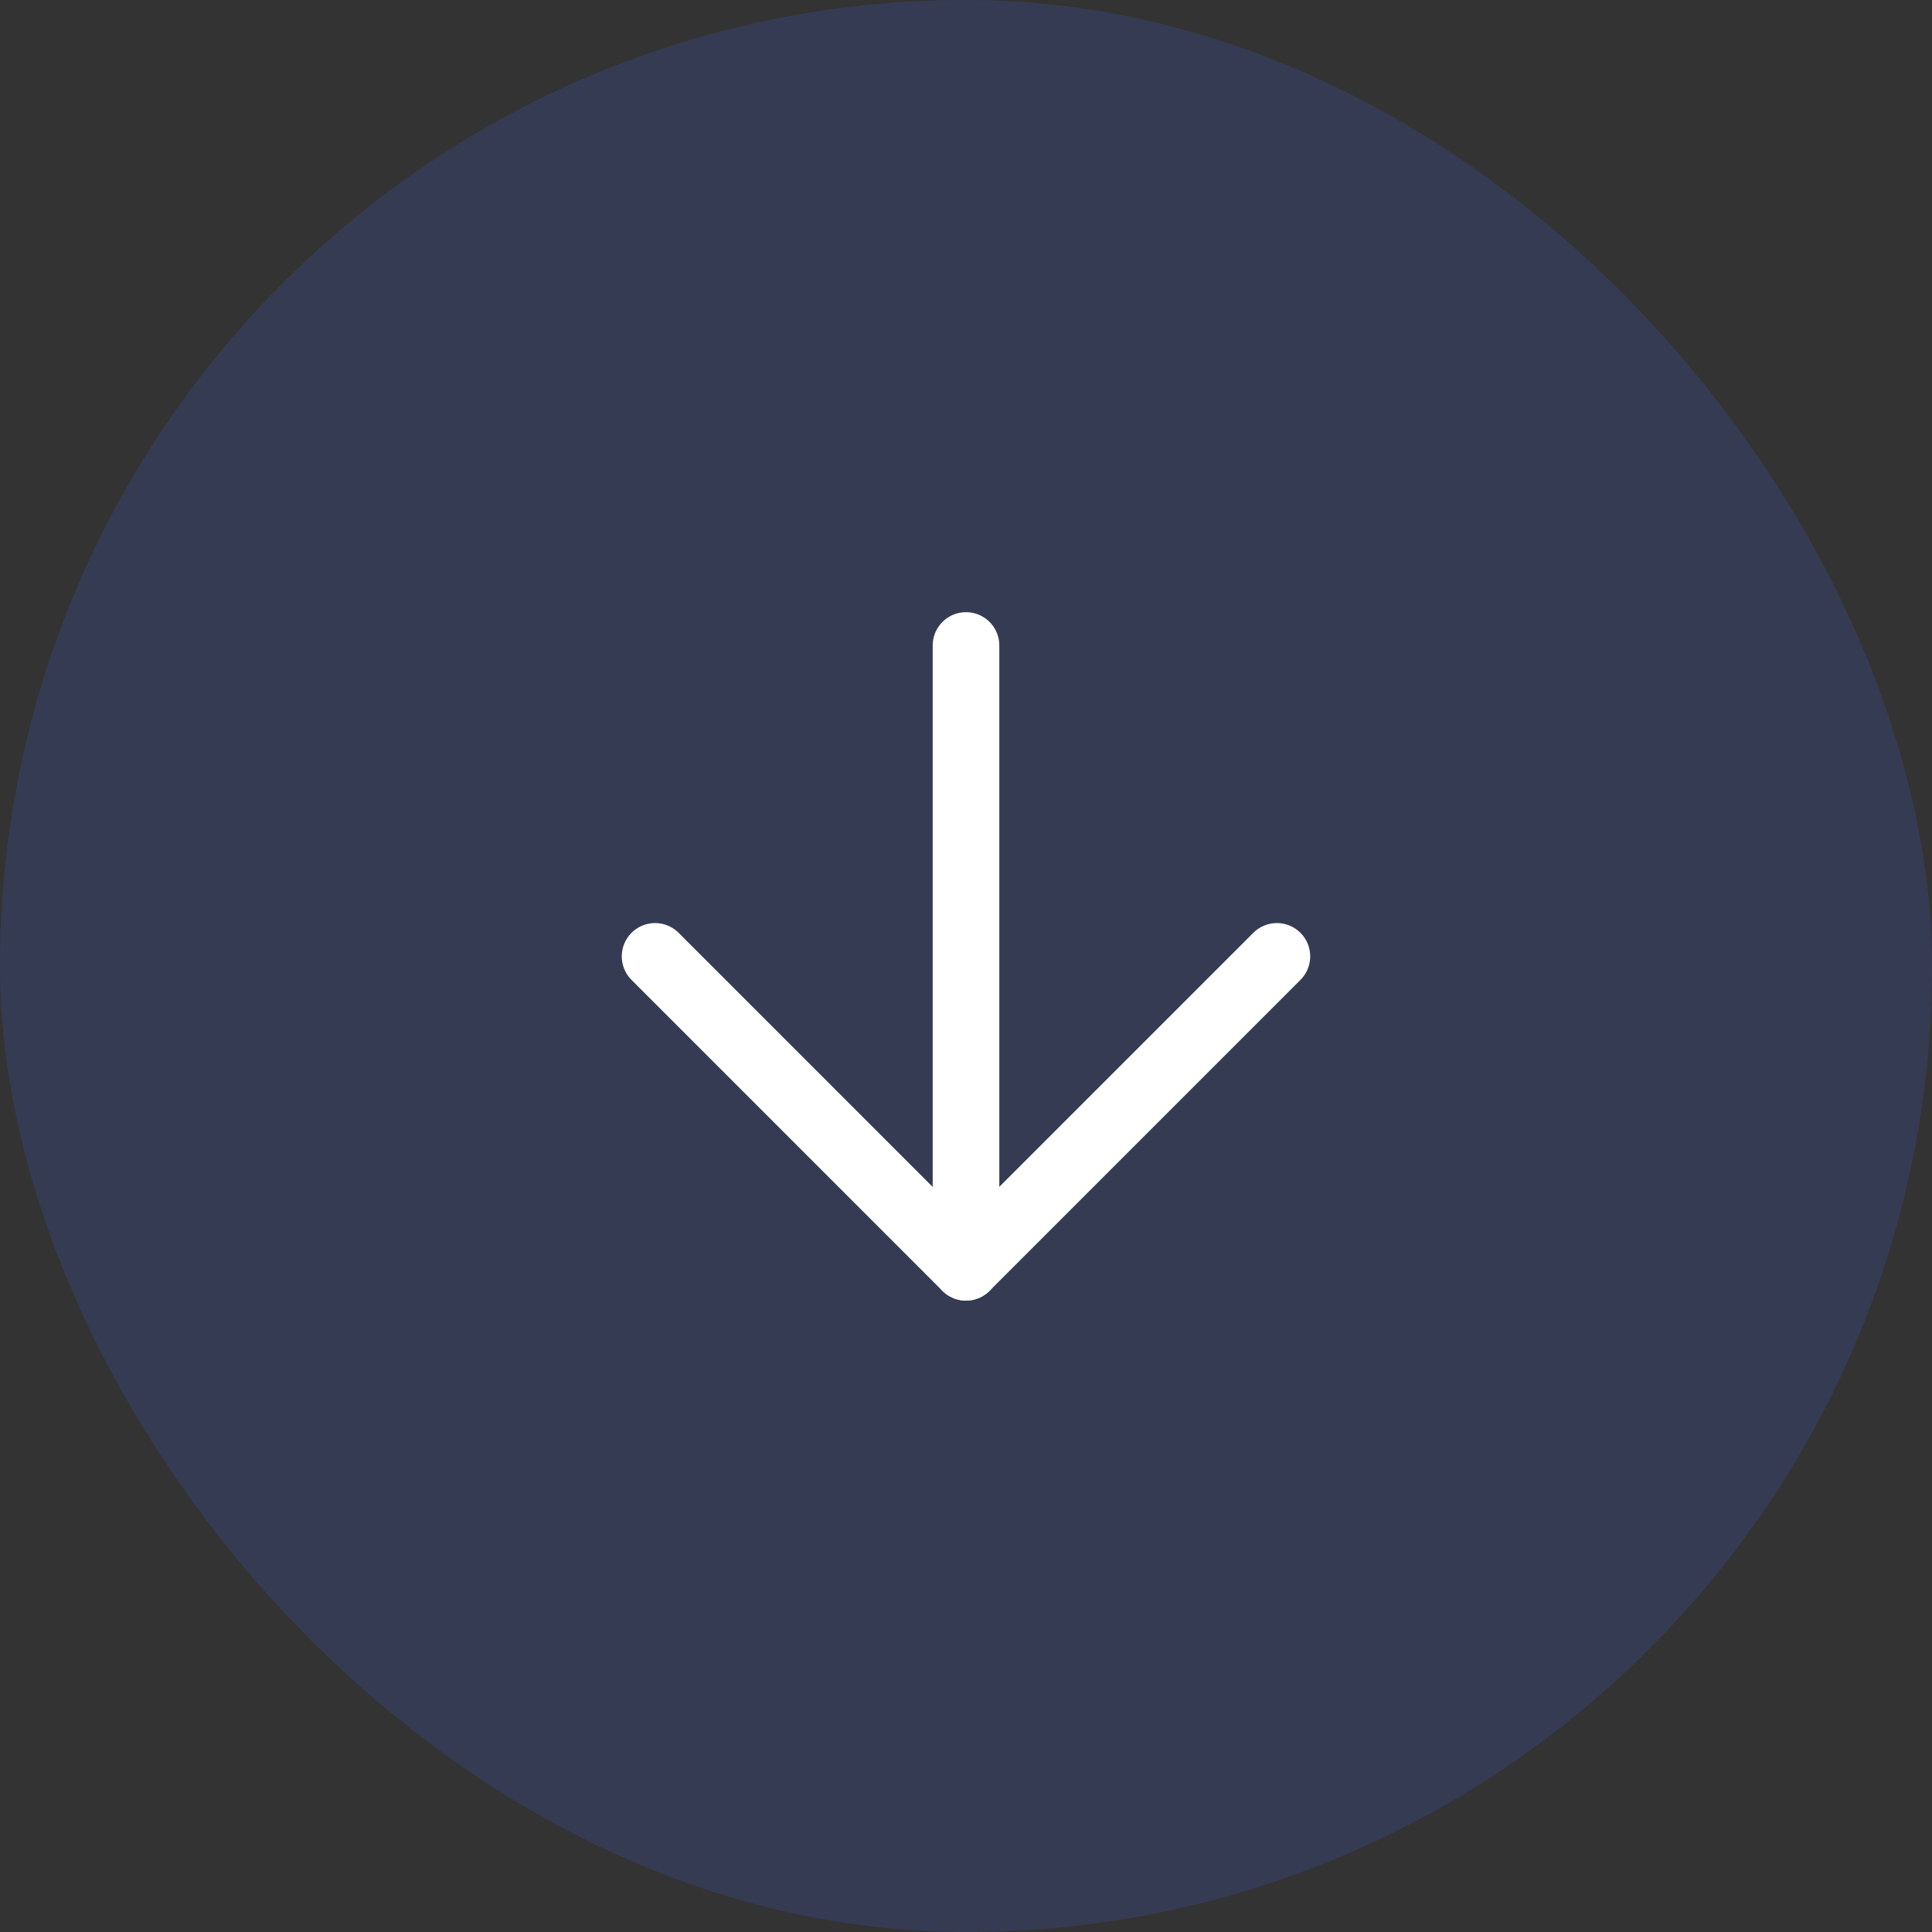 <svg width="58" height="58" viewBox="0 0 58 58" fill="none" xmlns="http://www.w3.org/2000/svg">
<rect x="0" y="0" width="58" height="58" fill="#333333" stroke="none"/>
<rect width="58" height="58" rx="29" fill="#4059C9" fill-opacity="0.22"/>
<path d="M29 19.378V38.045" stroke="white" stroke-width="2" stroke-linecap="round" stroke-linejoin="round"/>
<path d="M38.333 28.711L28.999 38.045L19.666 28.711" stroke="white" stroke-width="2" stroke-linecap="round" stroke-linejoin="round"/>
</svg>
